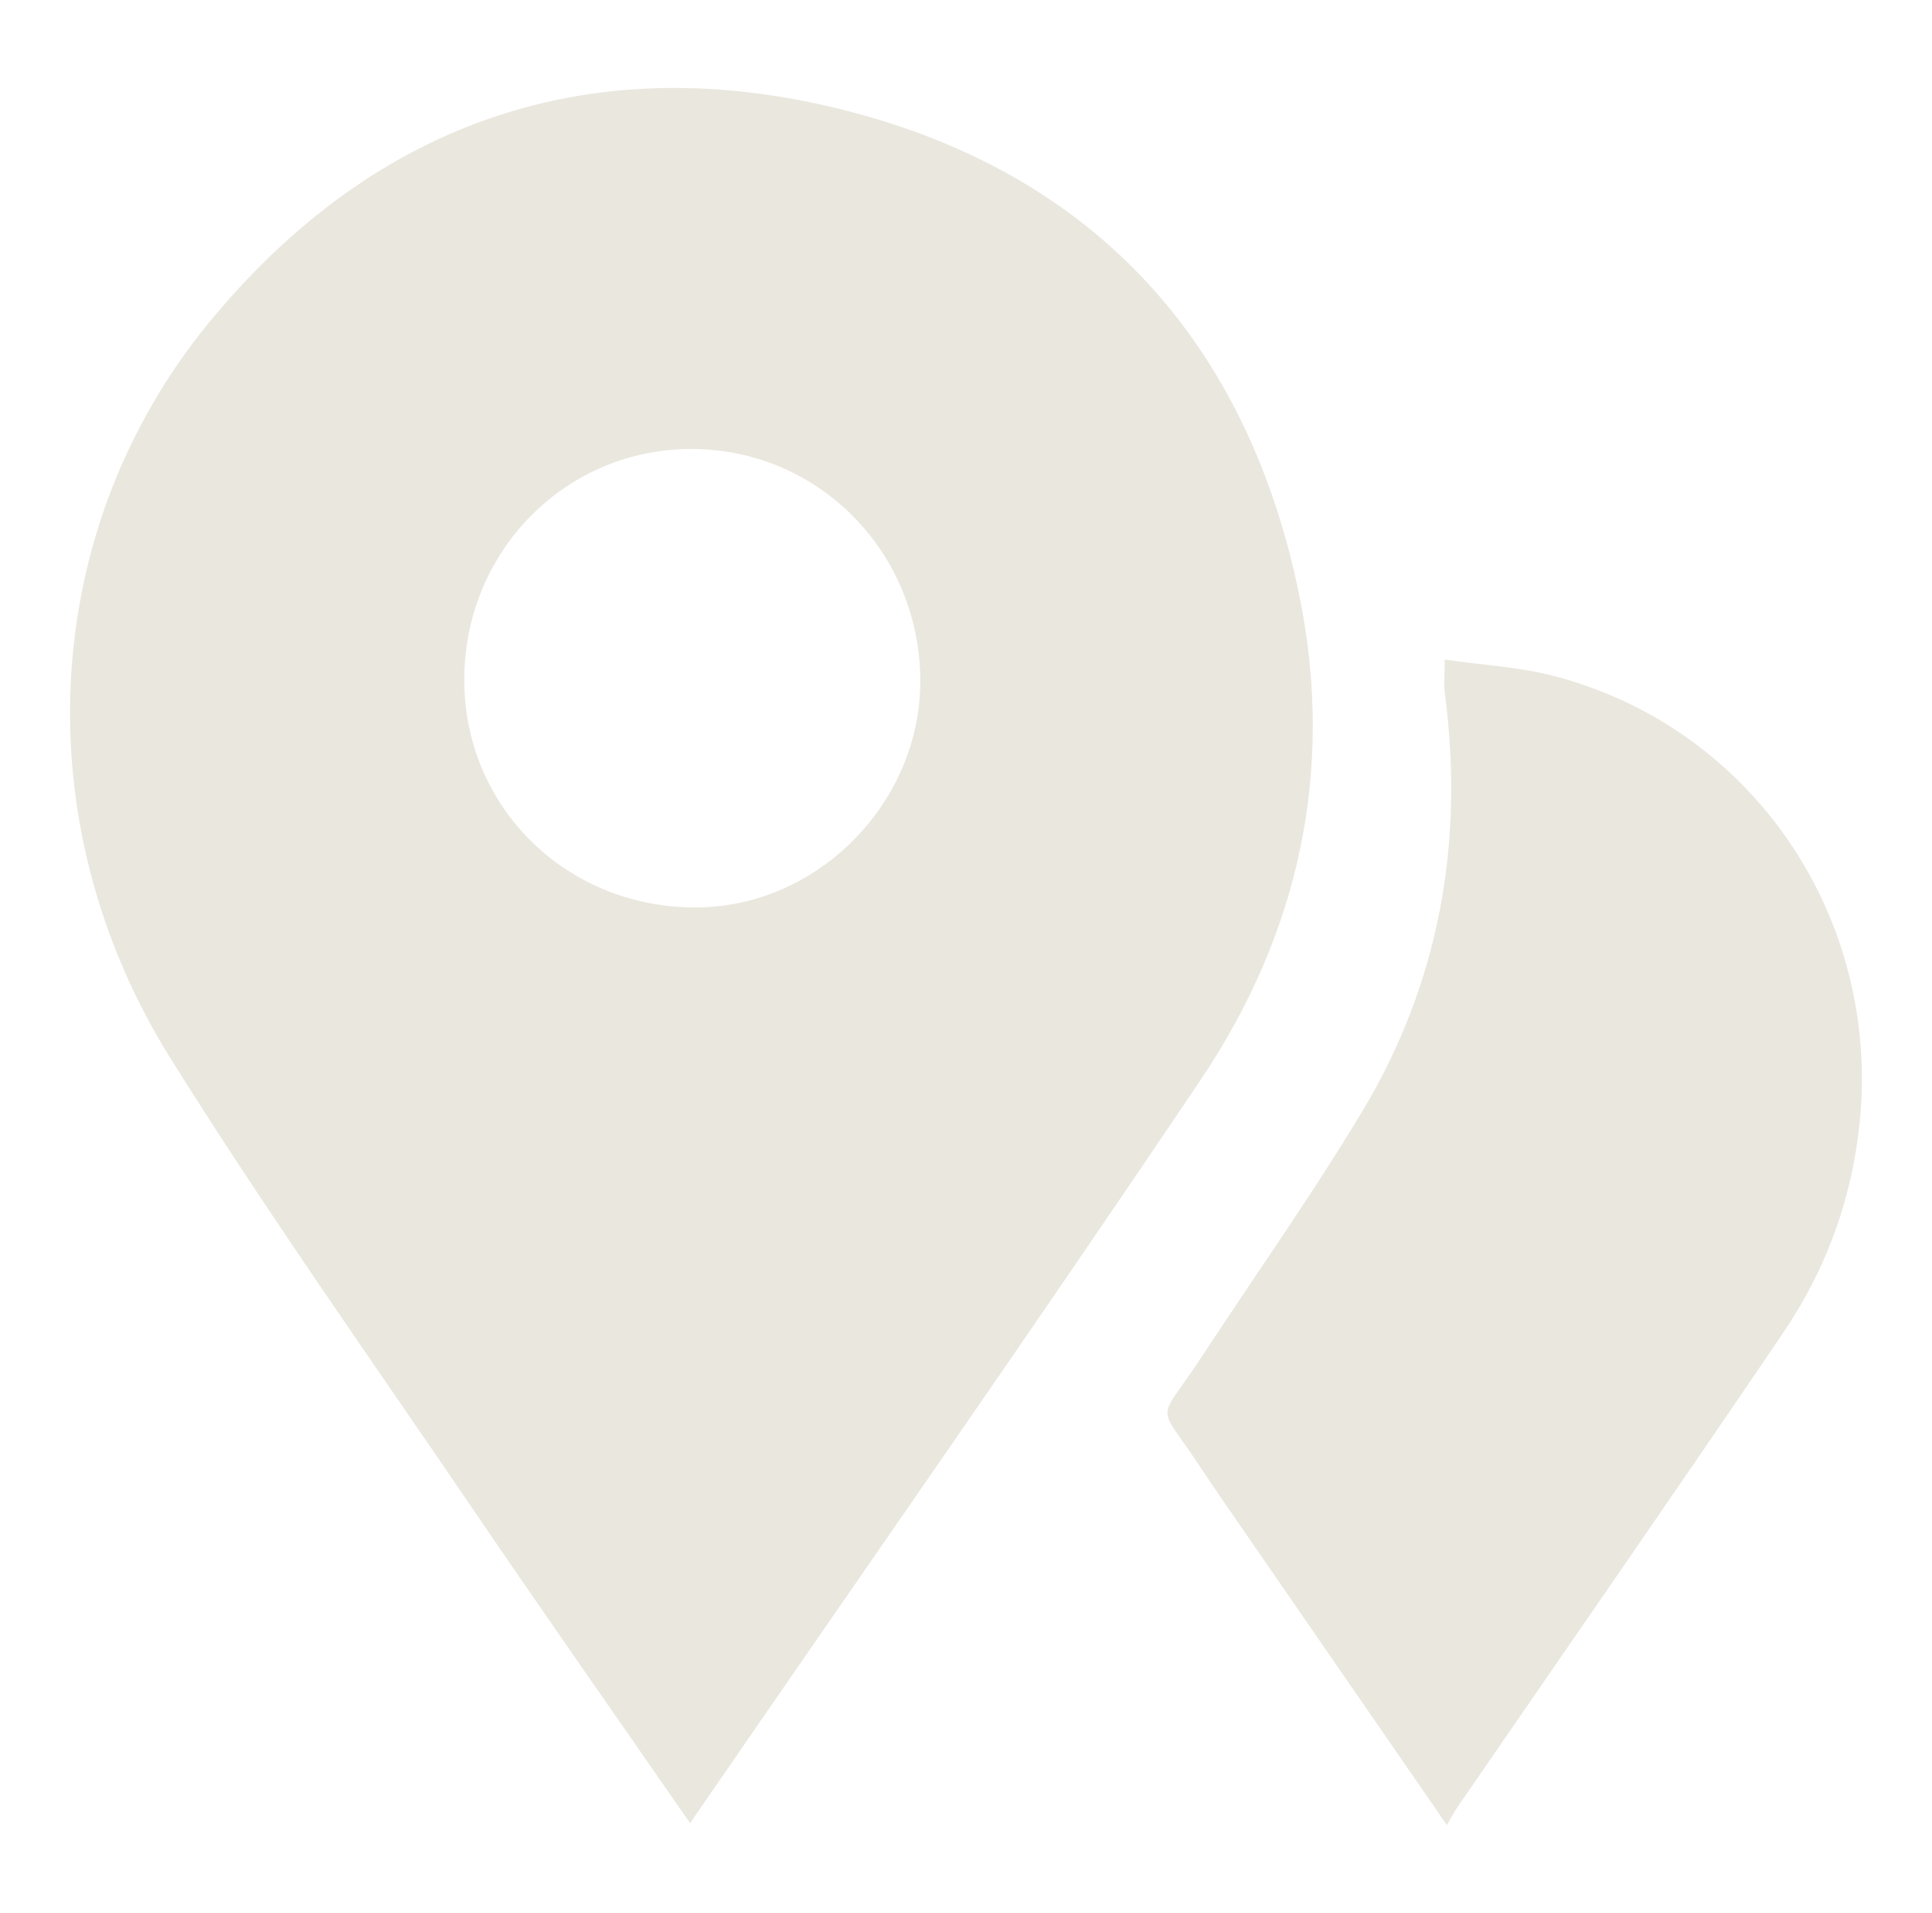 <?xml version="1.0" encoding="utf-8"?>
<!-- Generator: Adobe Illustrator 18.1.0, SVG Export Plug-In . SVG Version: 6.00 Build 0)  -->
<svg version="1.1" id="Isolation_Mode" xmlns="http://www.w3.org/2000/svg" xmlns:xlink="http://www.w3.org/1999/xlink" x="0px"
	 y="0px" viewBox="0 0 301.17 298.17" enable-background="new 0 0 301.17 298.17" xml:space="preserve">
<g>
	<path fill="#EAE7DE" d="M107.58,284.17c-11.56-16.7-22.75-32.62-33.69-48.71c-15.91-23.39-32.3-46.49-47.29-70.47
		c-22.95-36.71-20.52-82.5,6.05-114.8c25.79-31.35,59.7-42.89,98.74-33.08c39.07,9.81,63.14,36.12,71.2,75.92
		c5.48,27.07-0.11,52.47-15.39,75.21c-25.72,38.26-52.17,76.02-78.31,114C108.6,282.64,108.33,283.05,107.58,284.17z M143.46,105.52
		c-0.38-20.05-16.4-35.8-36.18-35.54c-19.74,0.26-35.31,16.63-34.9,36.72c0.4,19.84,16.68,35.18,36.82,34.72
		C128.09,140.99,143.81,124.51,143.46,105.52z"/>
	<path fill="#EAE7DE" d="M225.55,284.46c-11.93-17.29-23.26-33.69-34.58-50.1c-1.32-1.92-2.63-3.84-3.92-5.79
		c-6.82-10.35-6.73-6.41,0.15-16.91c8.39-12.8,17.25-25.3,25.13-38.4c12.07-20.07,15.95-42.01,12.9-65.21
		c-0.17-1.29-0.02-2.62-0.02-5.25c5.94,0.87,11.71,1.16,17.17,2.6c30.93,8.16,50.75,37.64,47.52,69.5
		c-1.23,12.1-5.27,23.01-11.97,32.89c-16.8,24.79-33.89,49.38-50.86,74.05C226.61,282.51,226.25,283.25,225.55,284.46z"/>
</g>
</svg>
